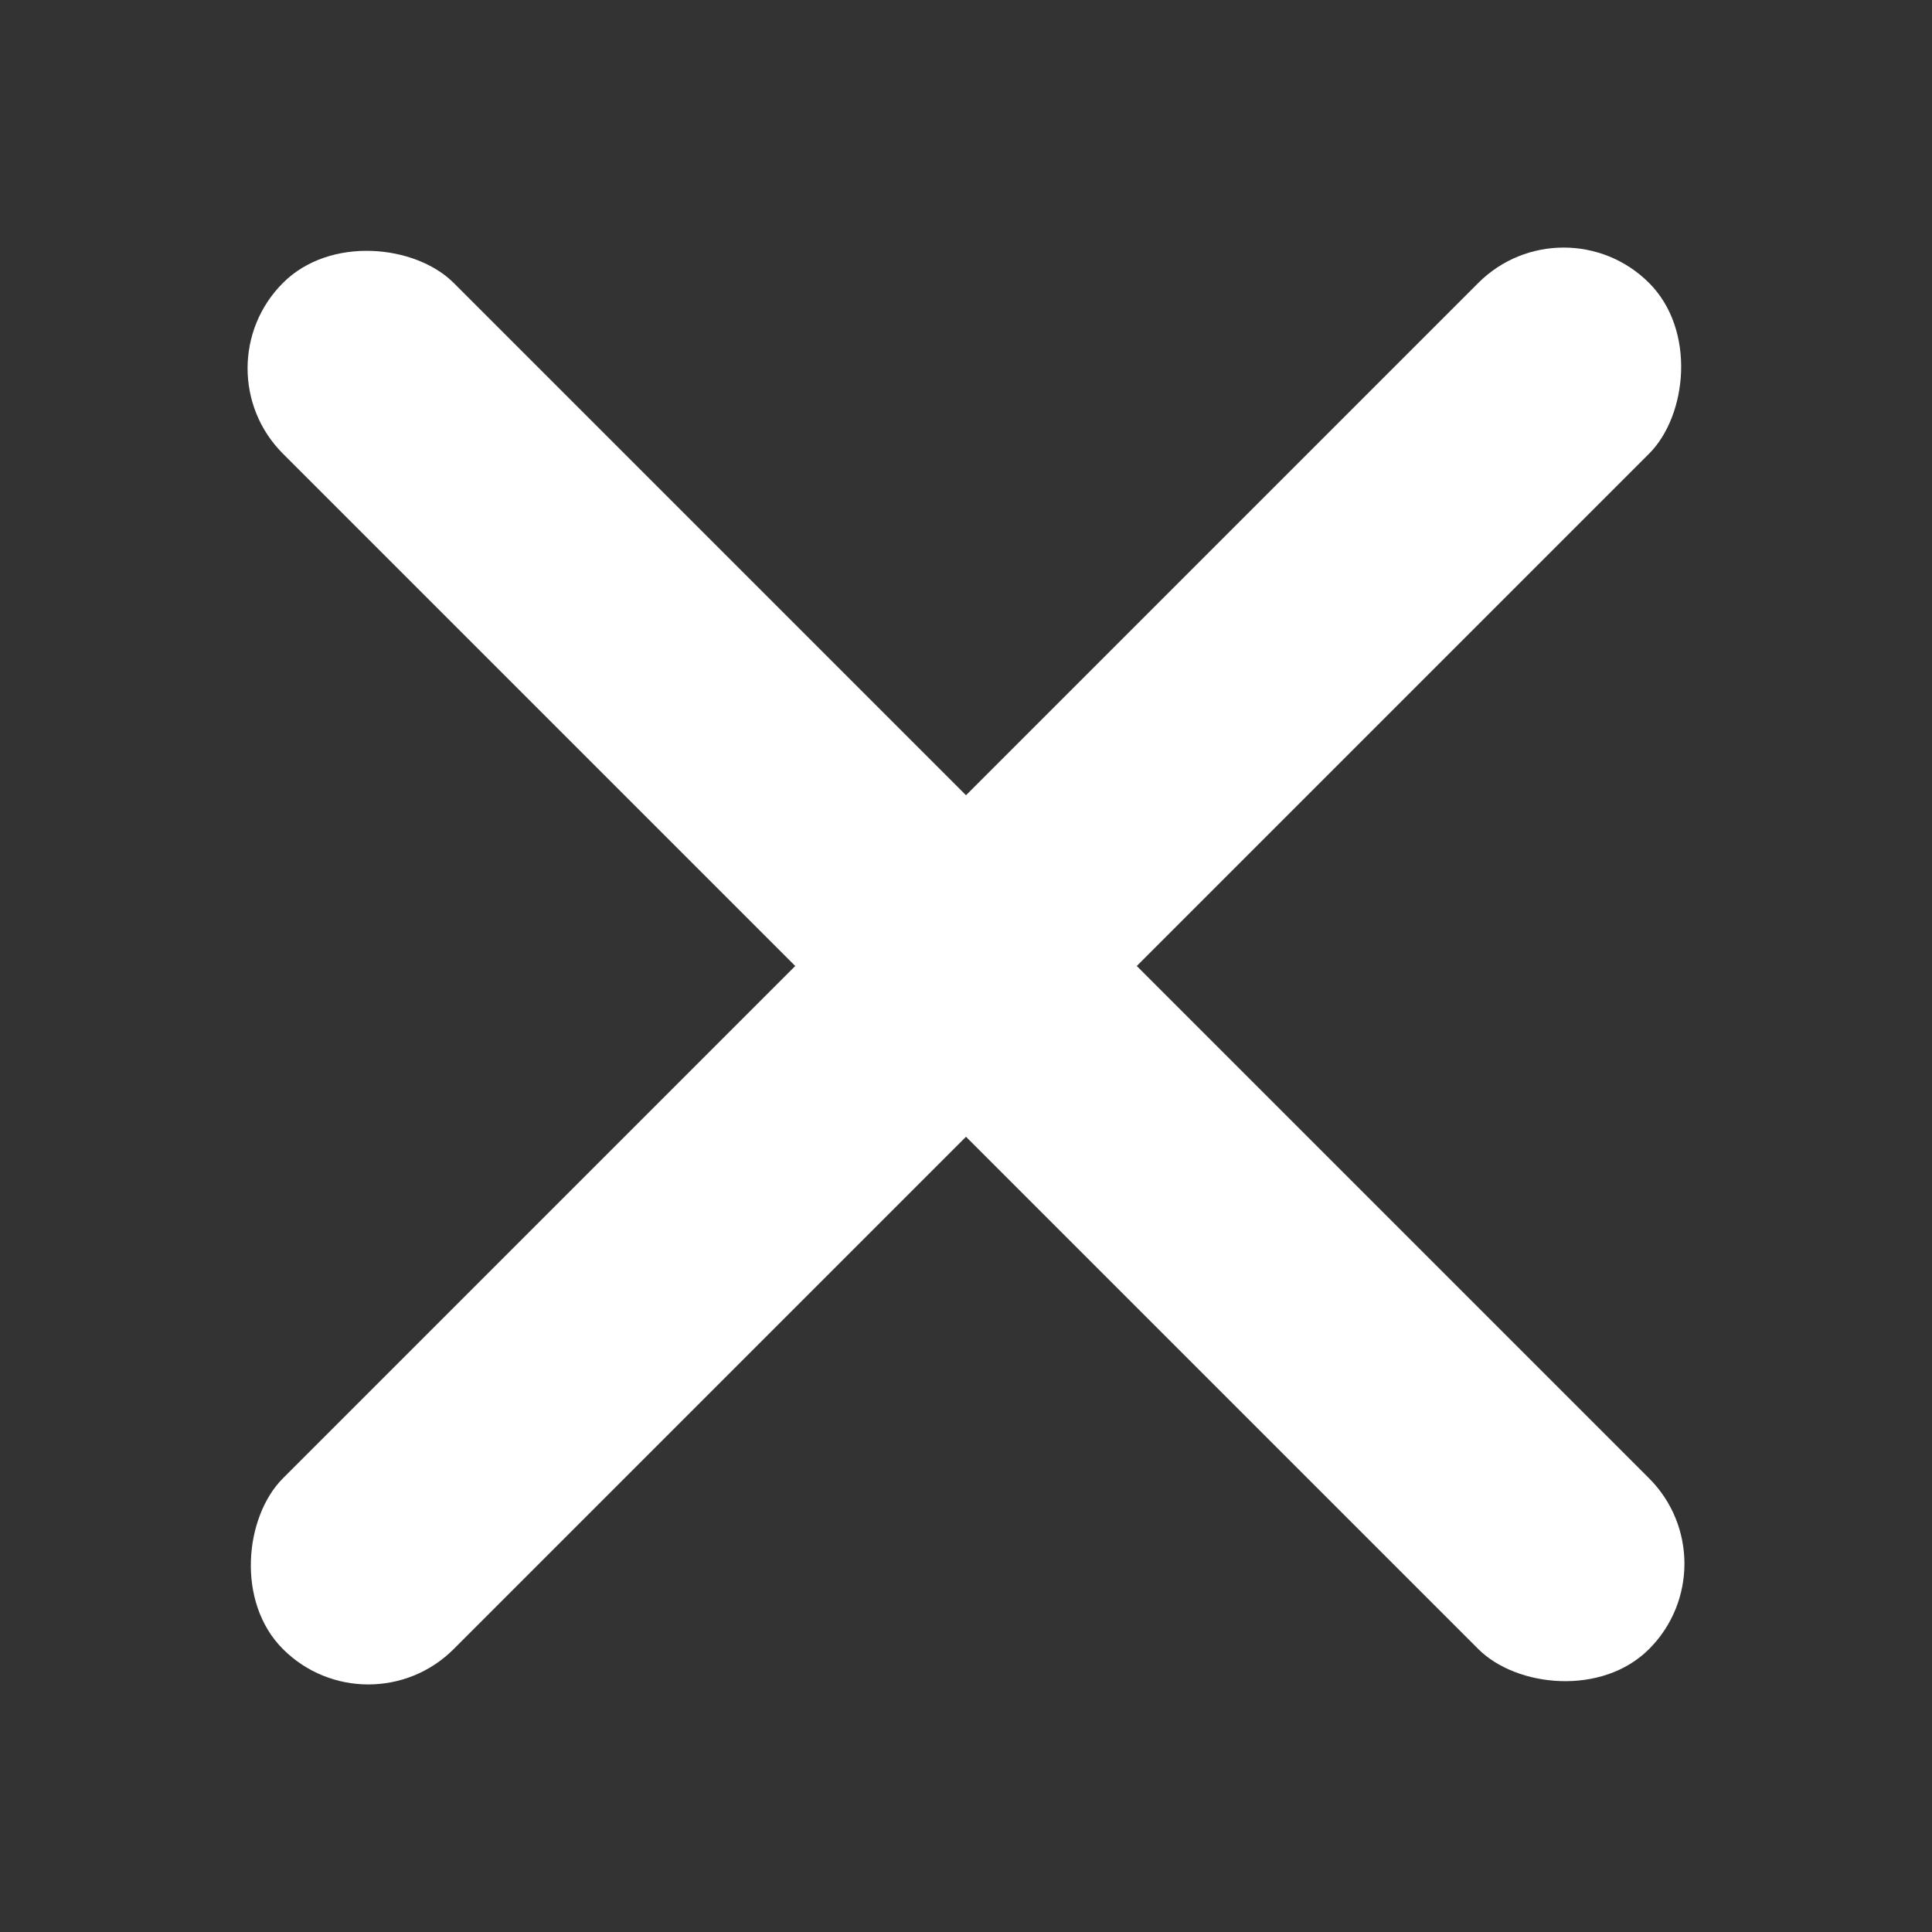 <svg width="256" height="256" viewBox="0 0 256 256" fill="none" xmlns="http://www.w3.org/2000/svg">
  <rect x="0" y="0" width="256" height="256" fill="#333333" stroke="none"/>
  <rect x="207.196" y="26.177" width="32" height="256" rx="16" transform="rotate(45 207.196 26.177)" fill="white"/>
  <rect x="26.177" y="48.804" width="32" height="256" rx="16" transform="rotate(-45 26.177 48.804)" fill="white"/>
</svg>